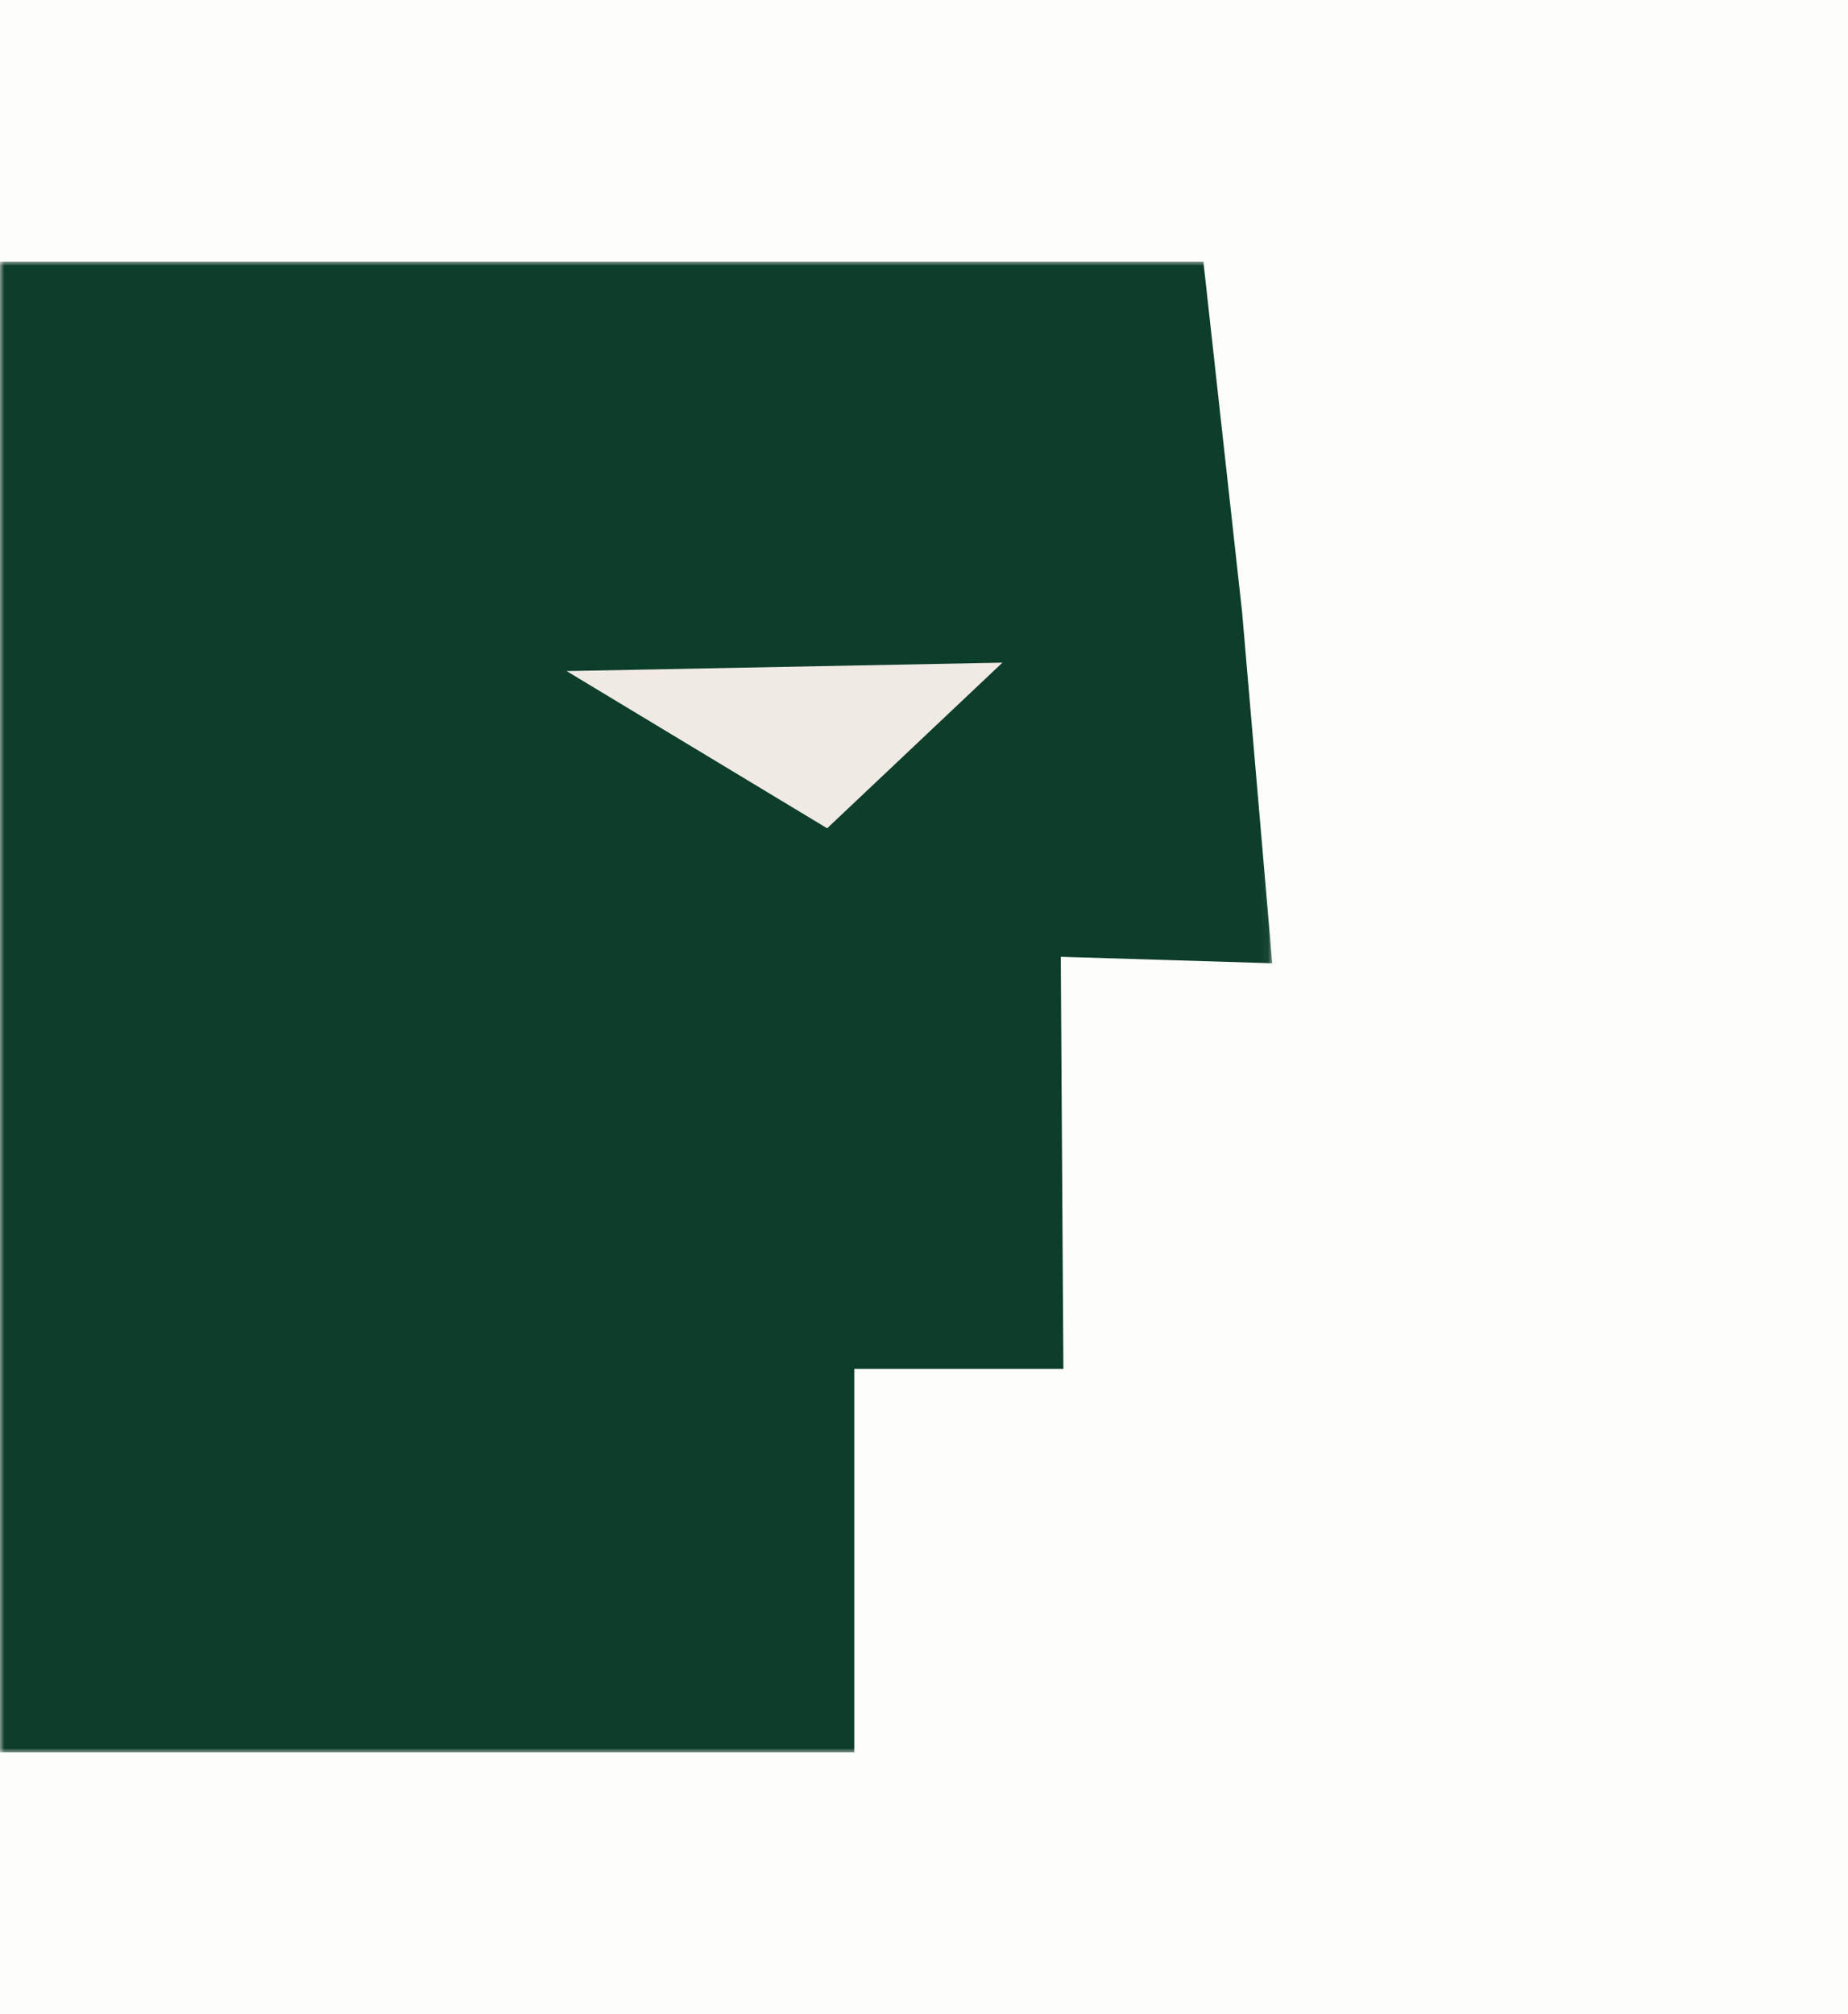<svg width="212" height="231" viewBox="0 0 212 231" fill="none" xmlns="http://www.w3.org/2000/svg">
<rect width="212" height="231" fill="#FDFDFC"/>
<mask id="mask0_1389_10979" style="mask-type:luminance" maskUnits="userSpaceOnUse" x="0" y="30" width="146" height="171">
<path d="M145.95 30H0V201H145.95V30Z" fill="white"/>
</mask>
<g mask="url(#mask0_1389_10979)">
<path d="M121.69 109.74L145.95 110.48L142.5 70.3V70.29L138.05 30H0V76.82V106.02V136.06V157V201H98V157H121.99L121.69 109.74Z" fill="#0D3D2B"/>
<path d="M94.89 95L115 76L65 76.969L94.89 95Z" fill="#EFEAE3"/>
</g>
</svg>
